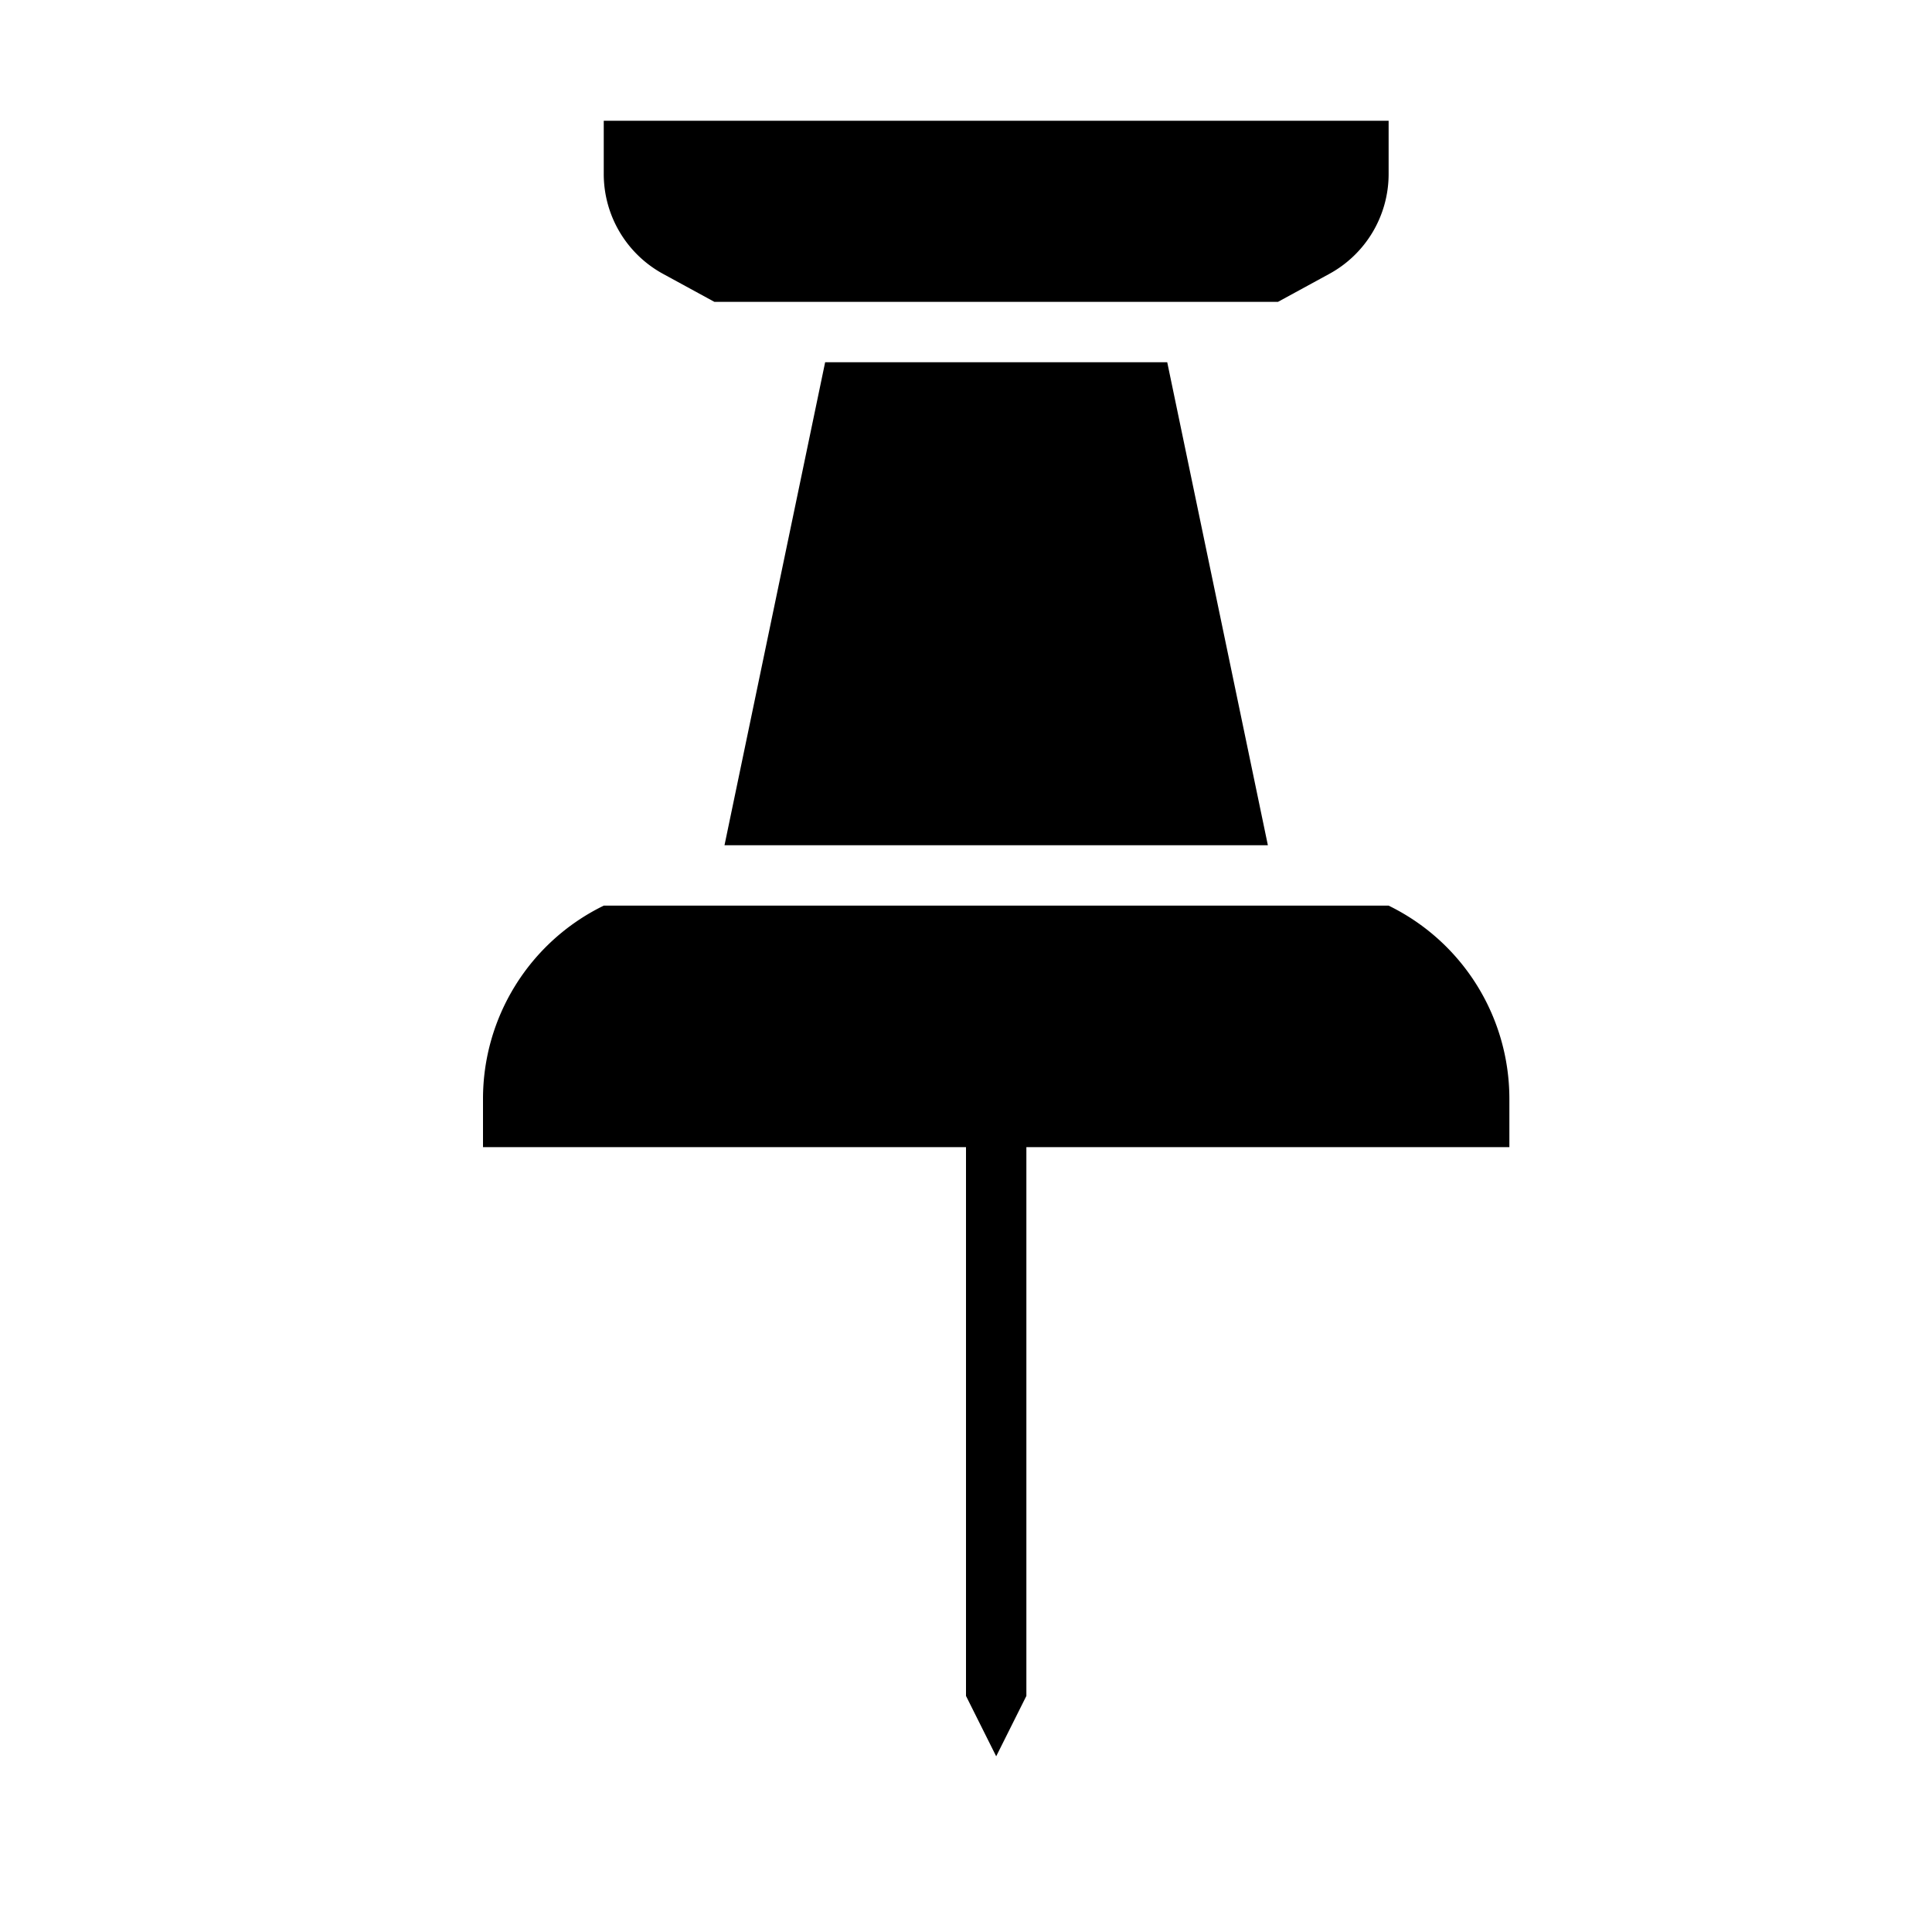 <svg xmlns="http://www.w3.org/2000/svg" viewBox="0 0 32 32"><path d="M17 19v9.09l-.5 1-.5-1V19zm-5-5h9l-1.667-8h-5.666zm11.032 1.016L23 15H10l-.032.016A3.56 3.56 0 0 0 8 18.2v.8h17v-.8a3.56 3.56 0 0 0-1.968-3.184zm-12.05-10.48l.851.464h9.334l.851-.464A1.884 1.884 0 0 0 23 2.88V2H10v.881a1.884 1.884 0 0 0 .982 1.655z"/></svg>